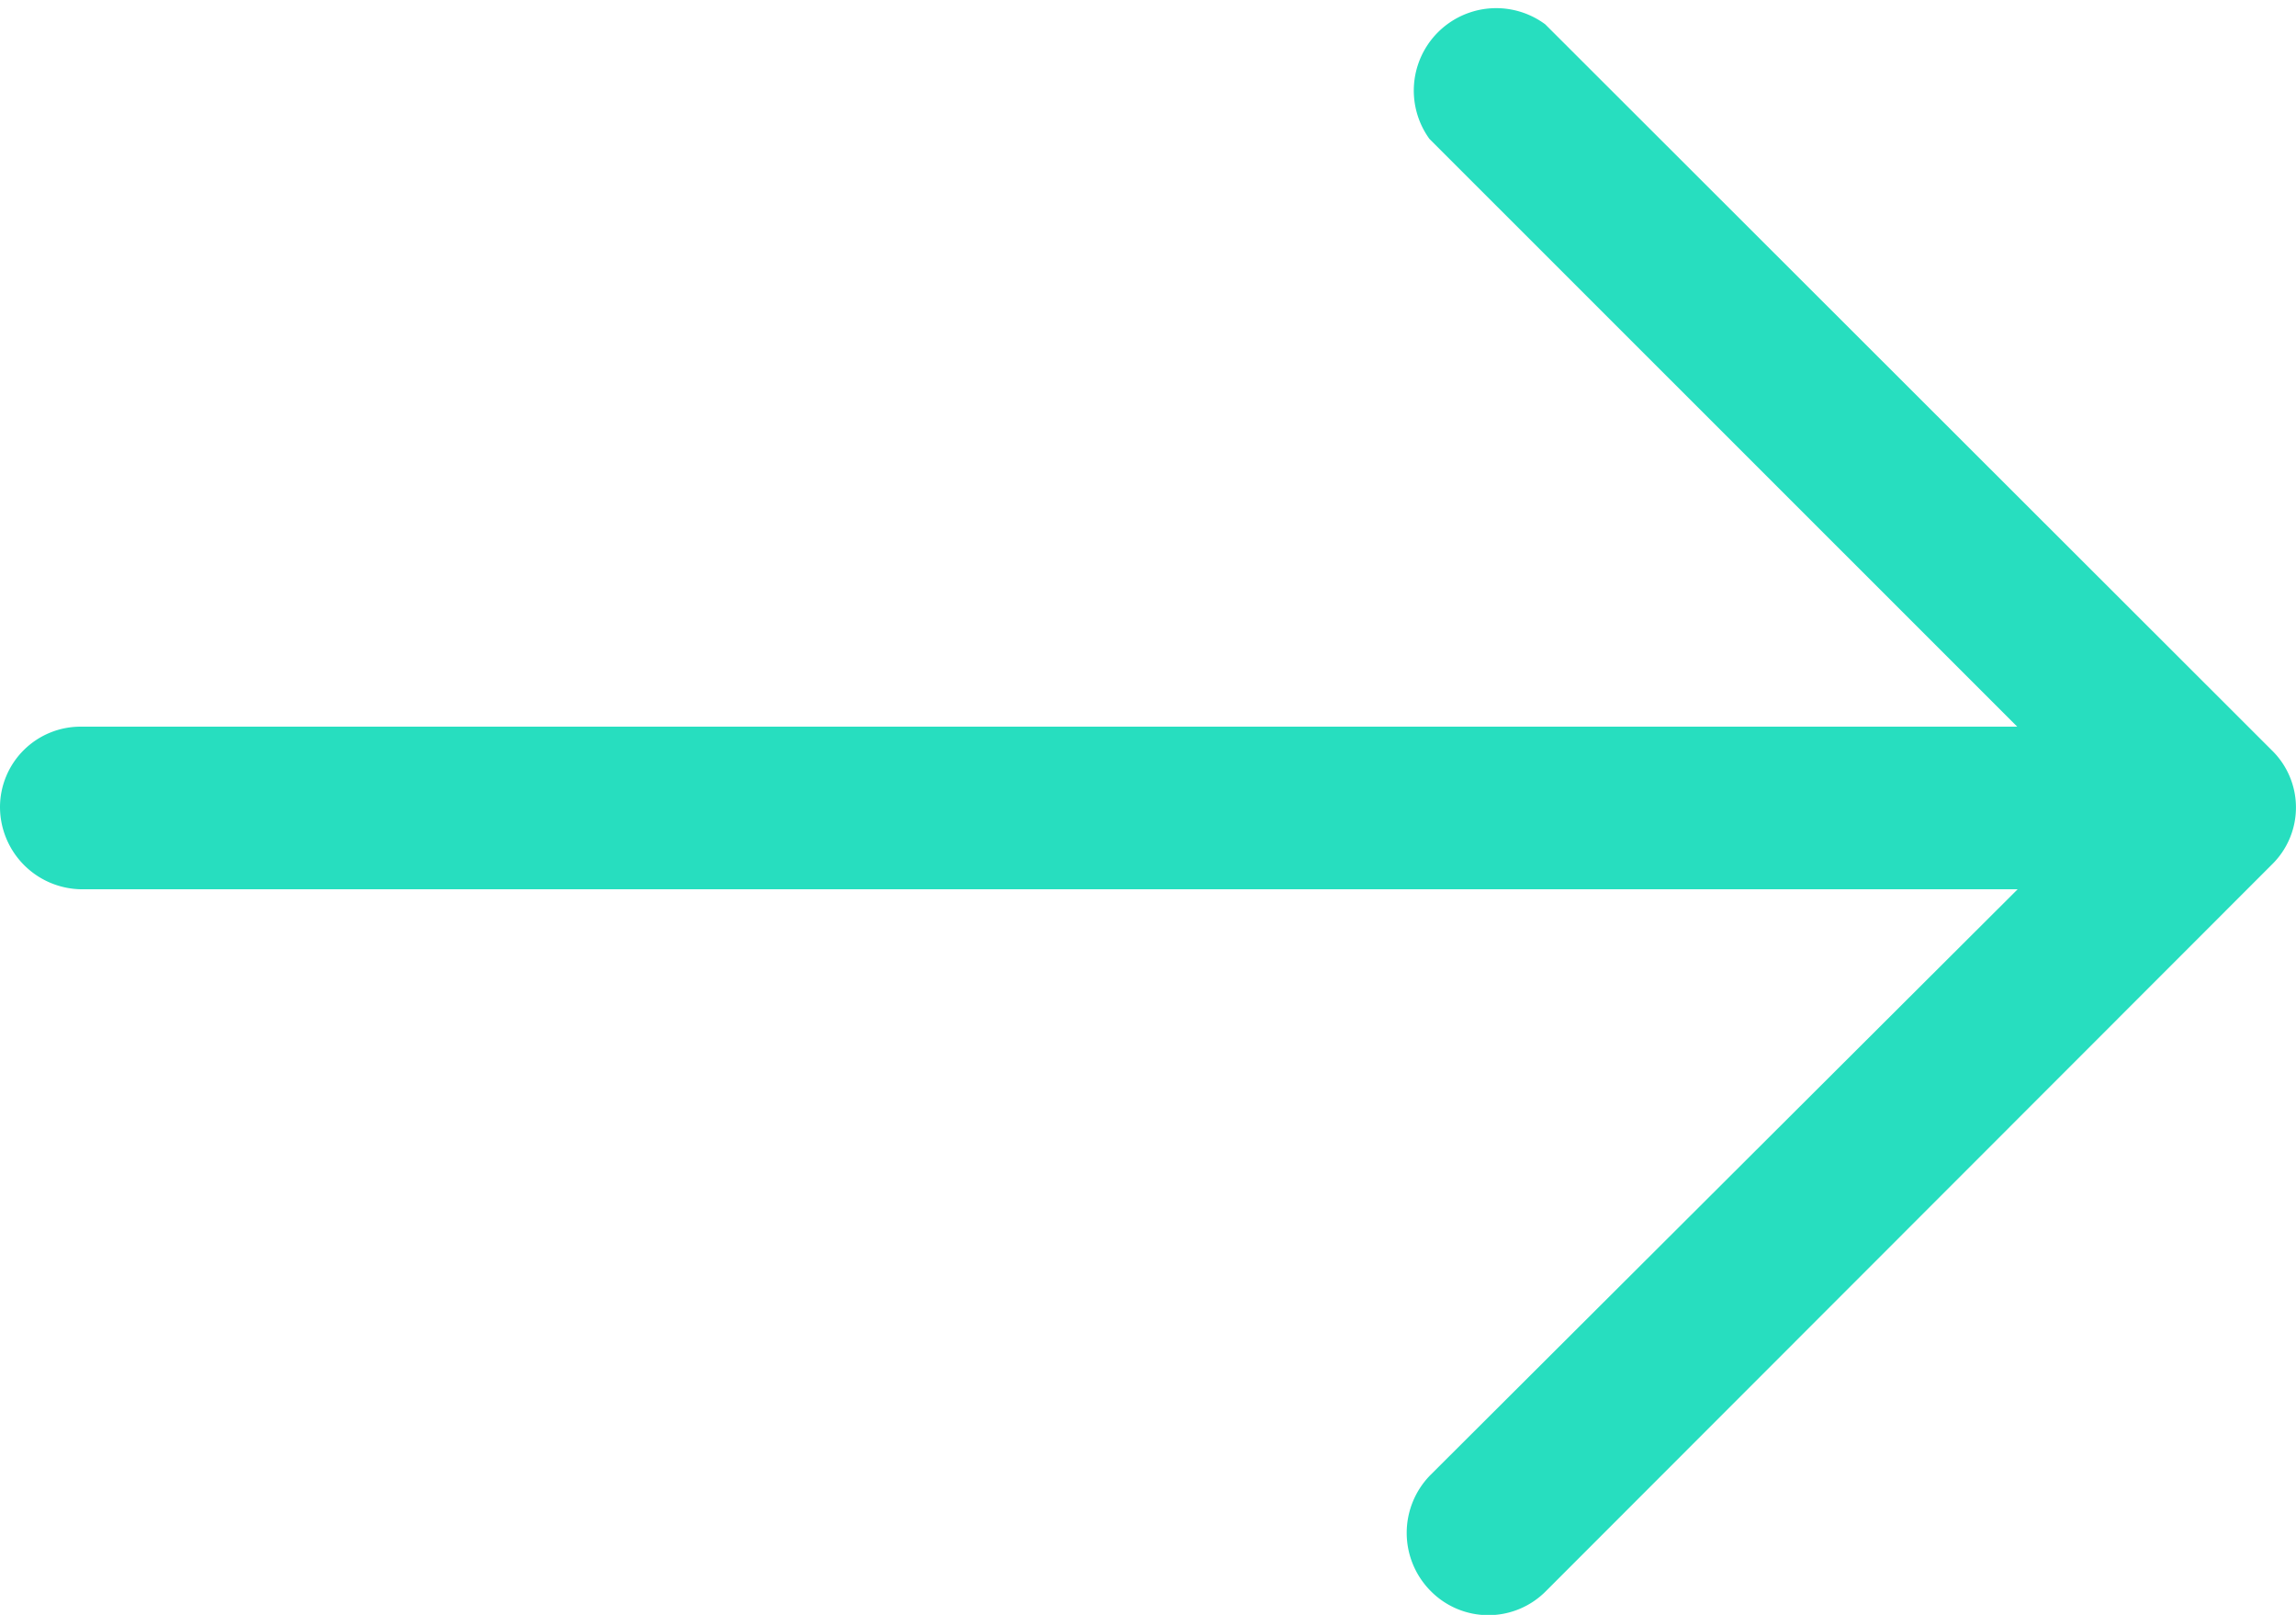<svg xmlns="http://www.w3.org/2000/svg" width="11.144" height="7.836" viewBox="0 0 11.144 7.836">
  <path id="arrow" d="M7.5,4.792a.4.4,0,0,0-.562.556L9.791,8.2H.393A.391.391,0,0,0,0,8.589a.4.4,0,0,0,.393.4h9.4L6.943,11.831a.4.4,0,0,0,0,.562.393.393,0,0,0,.562,0L11.026,8.87a.387.387,0,0,0,0-.556Z" transform="translate(0 -4.674)" fill="#27debf"/>
</svg>

